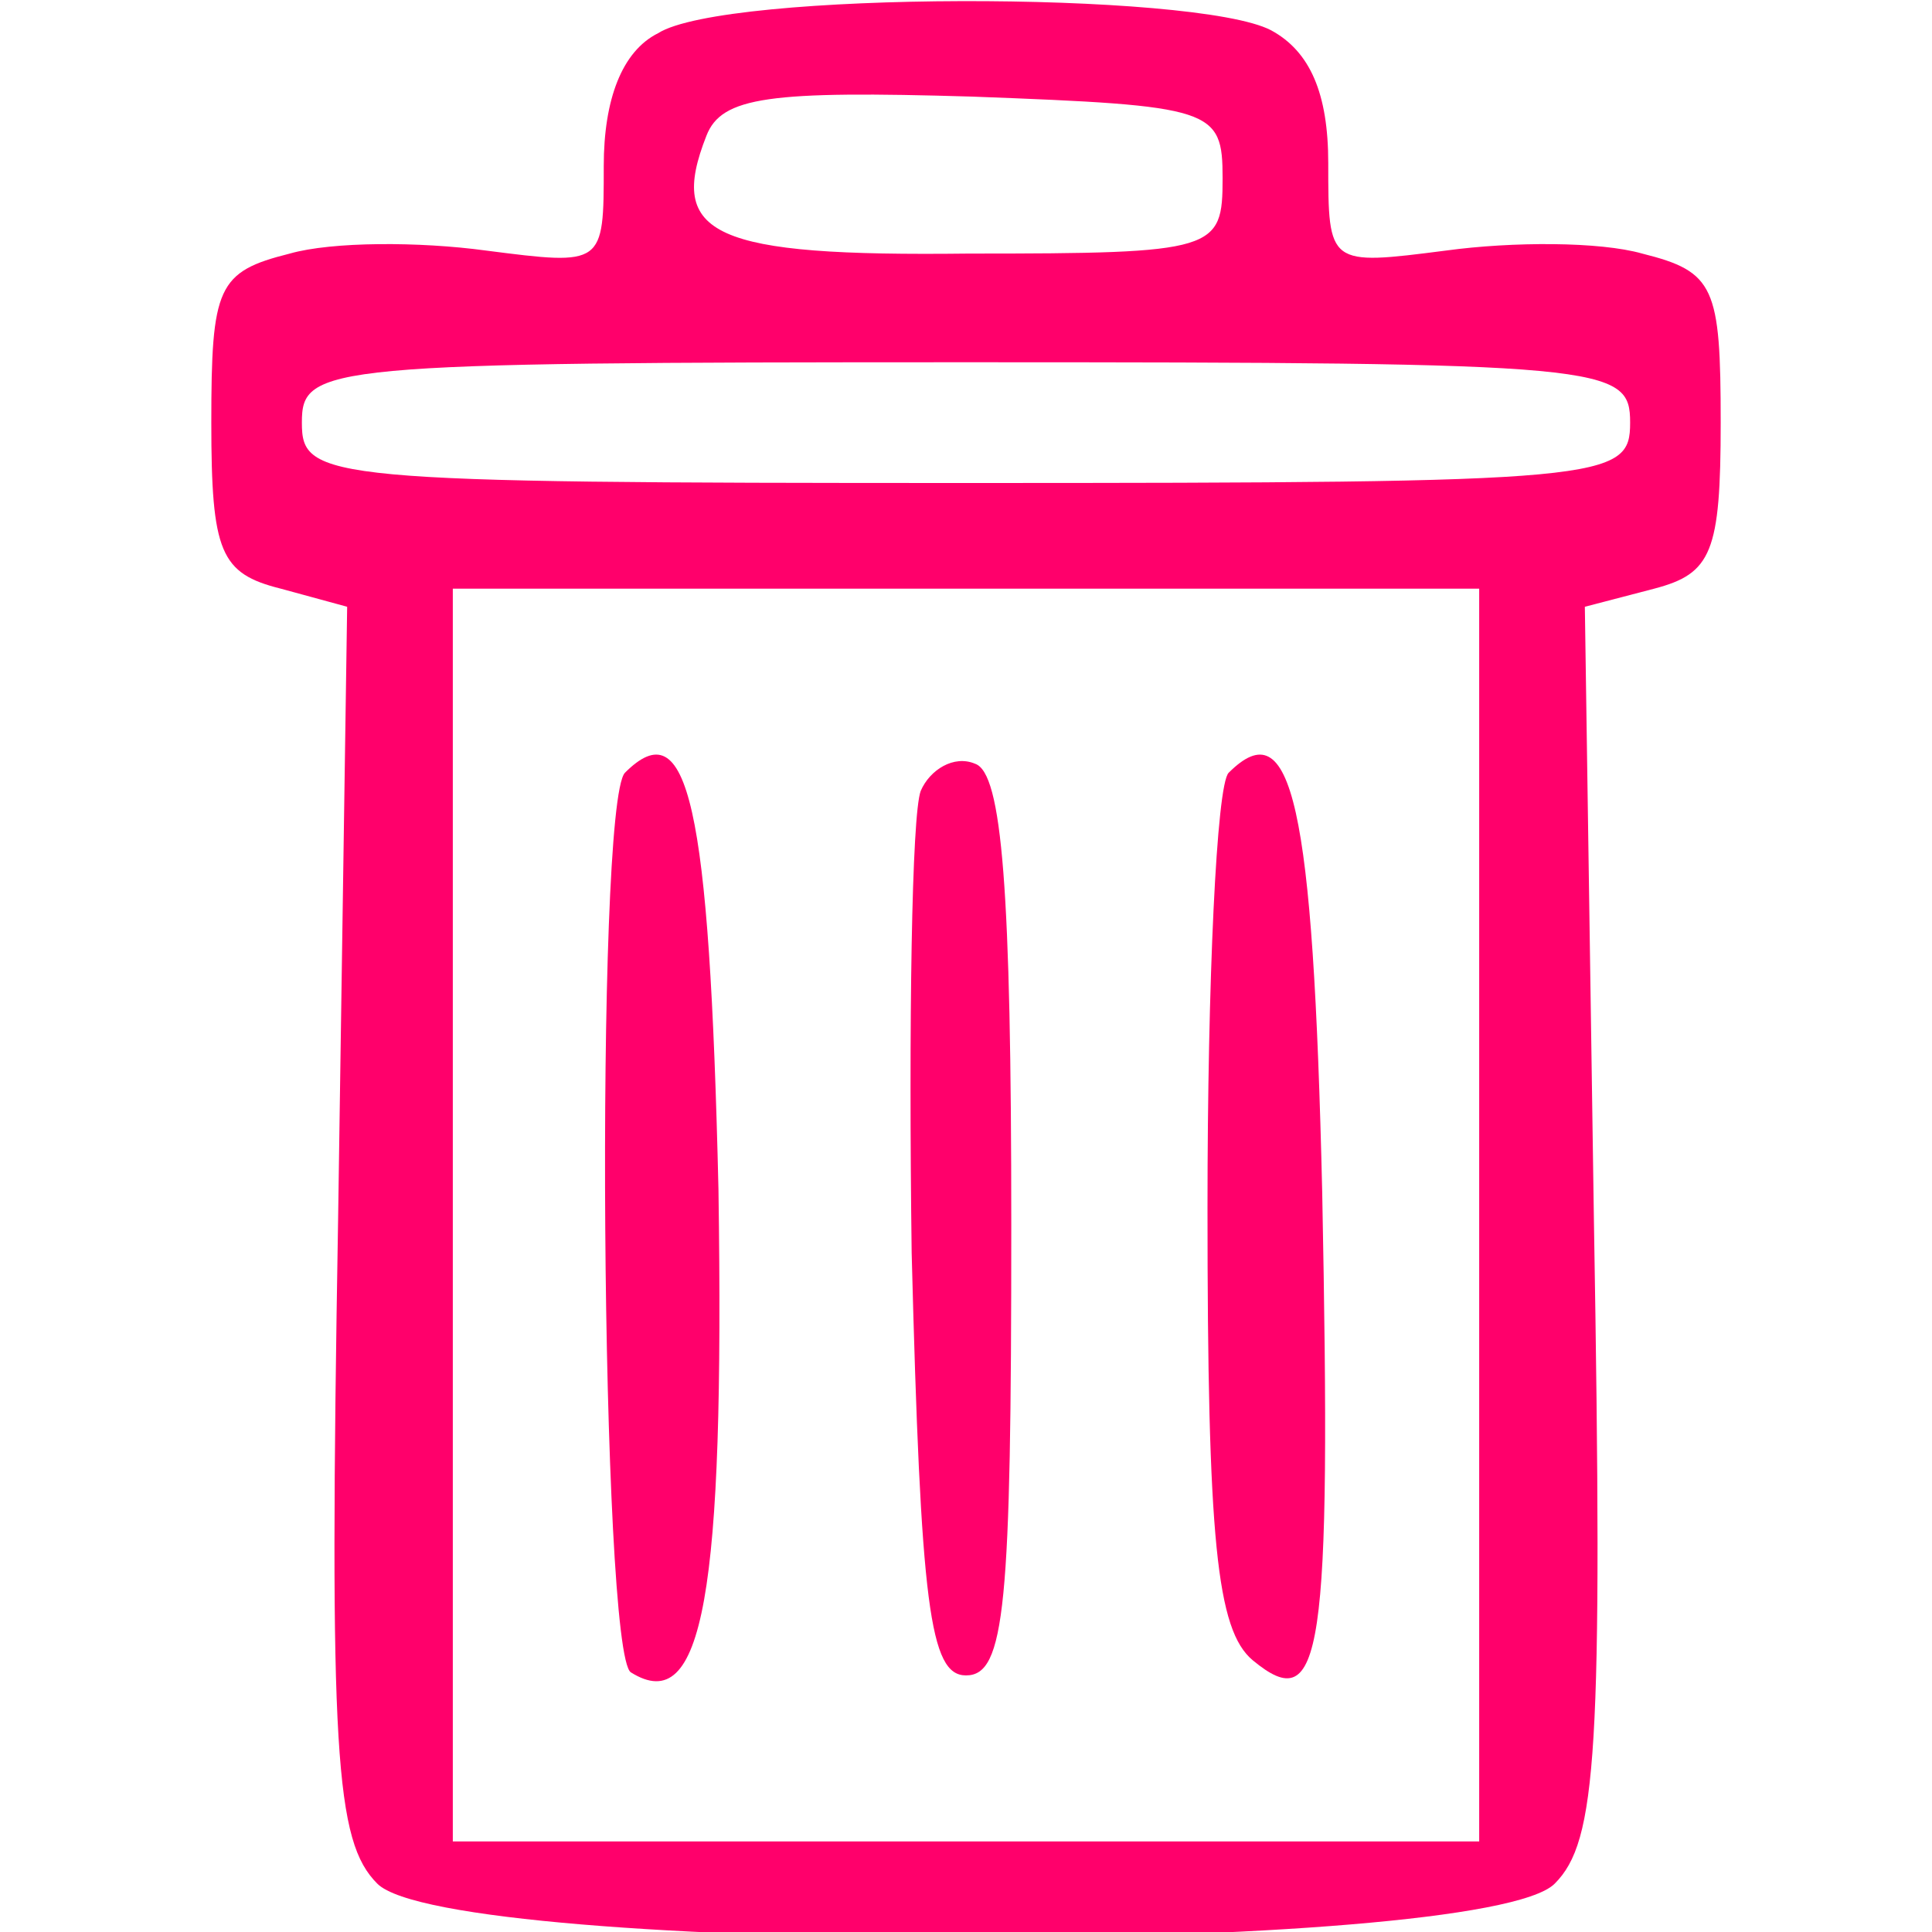 <?xml version="1.0" standalone="no"?>
<!DOCTYPE svg PUBLIC "-//W3C//DTD SVG 20010904//EN"
 "http://www.w3.org/TR/2001/REC-SVG-20010904/DTD/svg10.dtd">
<svg version="1.0" xmlns="http://www.w3.org/2000/svg"
 width="64pt" height="64pt" viewBox="0 0 64 64"
 preserveAspectRatio="xMidYMid meet">
<g transform="translate(0,64) scale(0.1,-0.1)"
fill="#ff006b" stroke="none">
<path d="M218 629 c-12 -6 -18 -22 -18 -44 0 -33 0 -33 -39 -28 -22 3 -51 3
-65 -1 -24 -6 -26 -11 -26 -56 0 -43 3 -50 23 -55 l22 -6 -3 -203 c-3 -177 -1
-206 13 -220 24 -24 366 -24 390 0 14 14 16 43 13 220 l-3 203 23 6 c19 5 22
12 22 55 0 45 -2 50 -26 56 -14 4 -43 4 -65 1 -39 -5 -39 -5 -39 29 0 23 -6
37 -19 44 -25 13 -181 13 -203 -1z m187 -48 c0 -24 -2 -25 -84 -25 -85 -1
-100 6 -87 39 5 13 21 15 88 13 80 -3 83 -4 83 -27z m135 -81 c0 -19 -7 -20
-220 -20 -213 0 -220 1 -220 20 0 19 7 20 220 20 213 0 220 -1 220 -20z m-50
-262 l0 -208 -170 0 -170 0 0 208 0 207 170 0 170 0 0 -207z"/>
<path d="M207 384 c-10 -11 -8 -292 2 -298 24 -15 31 26 29 160 -3 128 -10
159 -31 138z"/>
<path d="M305 378 c-3 -8 -4 -77 -3 -153 3 -117 6 -140 18 -140 13 0 15 23 15
149 0 111 -3 150 -12 153 -7 3 -15 -2 -18 -9z"/>
<path d="M407 384 c-4 -4 -7 -69 -7 -144 0 -110 3 -140 15 -150 23 -19 26 1
23 155 -3 129 -10 160 -31 139z"/>
</g>
</svg>
